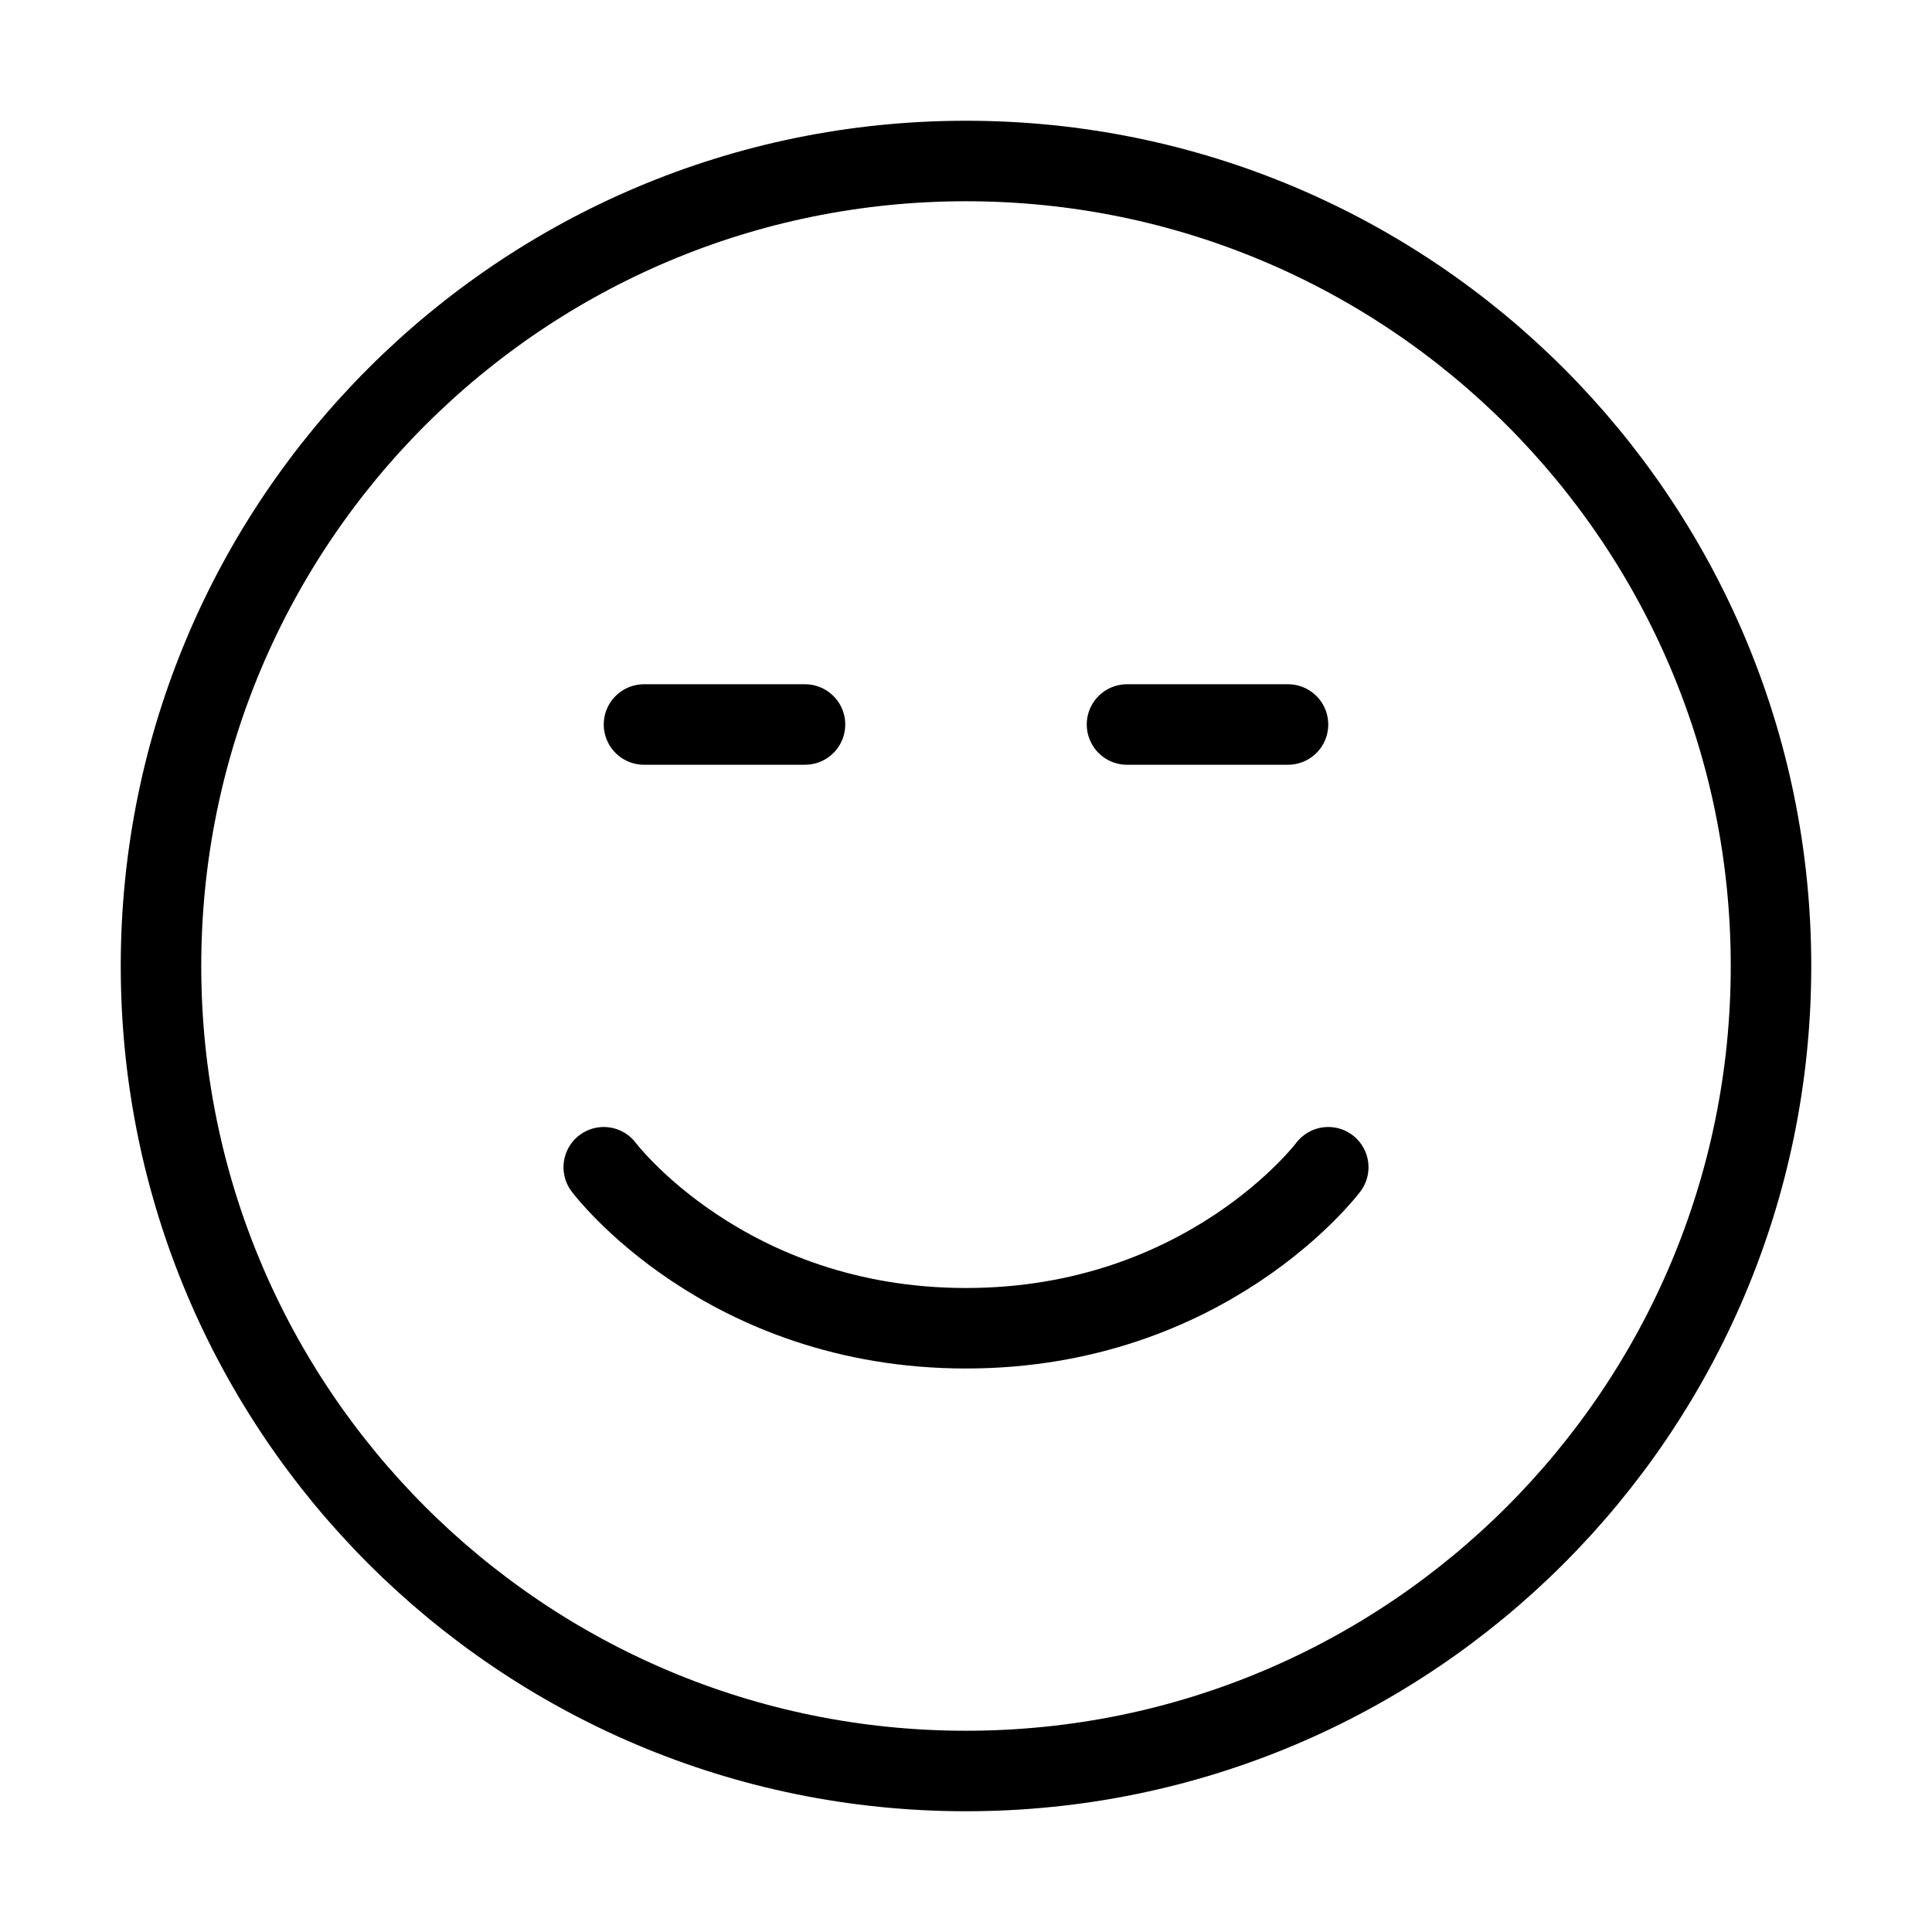 <svg width="32" height="32" fill="none" stroke="currentColor" stroke-linecap="round" stroke-linejoin="round" stroke-width="1" viewBox="0 0 24 24" xmlns="http://www.w3.org/2000/svg">
   <path d="M10 9H8h2Zm6 0h-2 2ZM2 12c0 5.523 4.477 10 10 10s10-4.477 10-10S17.523 2 12 2 2 6.477 2 12Z"></path>
   <path d="M16.5 14.5s-1.5 2-4.5 2-4.5-2-4.5-2"></path>
</svg>